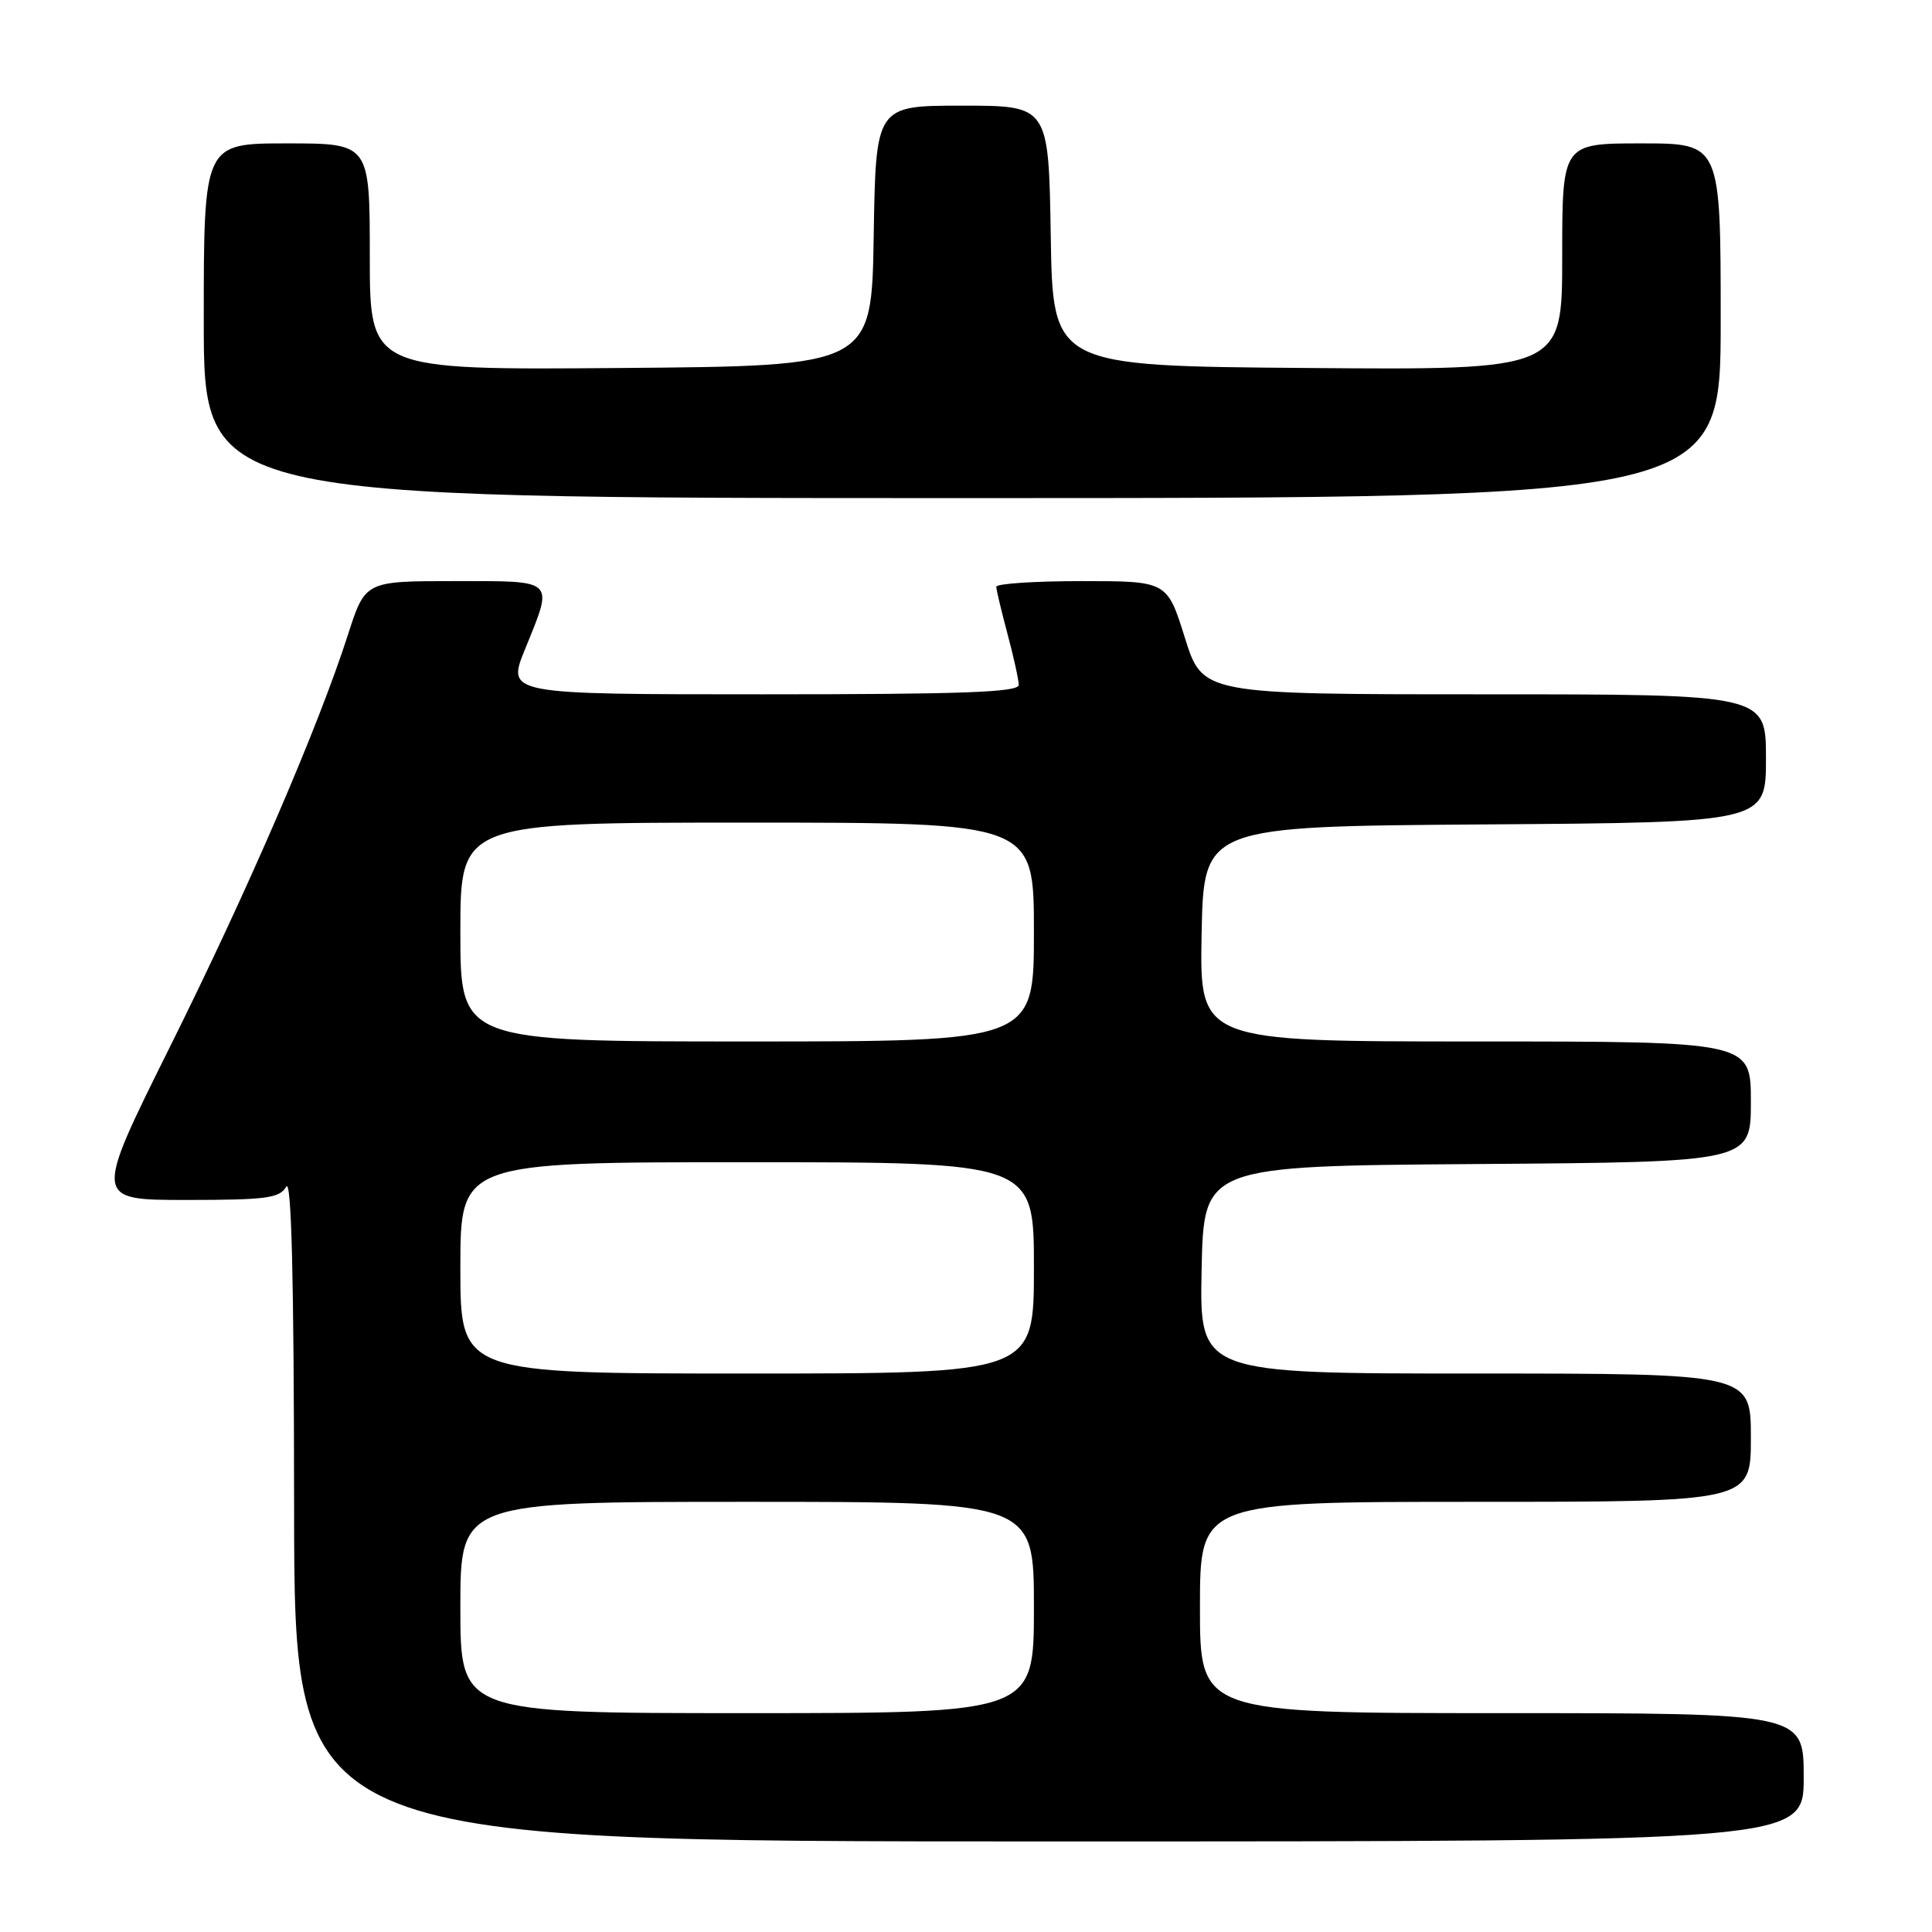 <?xml version="1.0" encoding="UTF-8" standalone="no"?>
<!DOCTYPE svg PUBLIC "-//W3C//DTD SVG 1.1//EN" "http://www.w3.org/Graphics/SVG/1.1/DTD/svg11.dtd" >
<svg xmlns="http://www.w3.org/2000/svg" xmlns:xlink="http://www.w3.org/1999/xlink" version="1.1" viewBox="0 0 256 256">
 <g >
 <path fill="currentColor"
d=" M 239.00 235.50 C 239.00 227.00 239.00 227.00 199.00 227.00 C 159.00 227.00 159.00 227.00 159.00 213.00 C 159.00 199.00 159.00 199.00 195.50 199.00 C 232.00 199.00 232.00 199.00 232.00 190.50 C 232.00 182.00 232.00 182.00 195.47 182.00 C 158.94 182.00 158.94 182.00 159.22 168.25 C 159.50 154.50 159.50 154.50 195.75 154.24 C 232.00 153.98 232.00 153.98 232.00 145.99 C 232.00 138.00 232.00 138.00 195.47 138.00 C 158.95 138.00 158.95 138.00 159.22 123.75 C 159.50 109.50 159.50 109.50 196.75 109.24 C 234.00 108.98 234.00 108.98 234.00 100.49 C 234.00 92.00 234.00 92.00 196.68 92.00 C 159.35 92.00 159.35 92.00 157.00 84.50 C 154.65 77.00 154.65 77.00 143.32 77.00 C 137.10 77.00 132.01 77.34 132.01 77.75 C 132.02 78.16 132.69 80.97 133.50 84.00 C 134.31 87.03 134.98 90.06 134.99 90.75 C 135.00 91.73 127.55 92.00 101.07 92.00 C 67.14 92.00 67.14 92.00 69.57 86.02 C 73.38 76.64 73.75 77.00 60.20 77.00 C 48.39 77.00 48.39 77.00 46.11 84.09 C 42.10 96.54 32.87 117.91 22.50 138.75 C 12.43 159.00 12.43 159.00 24.66 159.00 C 35.26 159.00 37.04 158.77 37.92 157.25 C 38.62 156.04 38.95 169.20 38.97 199.75 C 39.00 244.00 39.00 244.00 139.00 244.00 C 239.00 244.00 239.00 244.00 239.00 235.50 Z  M 228.00 42.50 C 228.00 19.00 228.00 19.00 217.50 19.00 C 207.00 19.00 207.00 19.00 207.00 34.01 C 207.00 49.03 207.00 49.03 173.25 48.76 C 139.50 48.50 139.50 48.50 139.23 31.25 C 138.95 14.00 138.95 14.00 127.50 14.00 C 116.05 14.00 116.05 14.00 115.77 31.25 C 115.50 48.50 115.50 48.50 82.25 48.76 C 49.00 49.03 49.00 49.03 49.00 34.01 C 49.00 19.00 49.00 19.00 38.00 19.00 C 27.00 19.00 27.00 19.00 27.00 42.50 C 27.00 66.00 27.00 66.00 127.50 66.00 C 228.00 66.00 228.00 66.00 228.00 42.50 Z  M 61.00 213.00 C 61.00 199.00 61.00 199.00 99.00 199.00 C 137.00 199.00 137.00 199.00 137.00 213.00 C 137.00 227.00 137.00 227.00 99.00 227.00 C 61.00 227.00 61.00 227.00 61.00 213.00 Z  M 61.00 168.00 C 61.00 154.00 61.00 154.00 99.00 154.00 C 137.00 154.00 137.00 154.00 137.00 168.00 C 137.00 182.00 137.00 182.00 99.00 182.00 C 61.00 182.00 61.00 182.00 61.00 168.00 Z  M 61.00 123.50 C 61.00 109.00 61.00 109.00 99.00 109.00 C 137.00 109.00 137.00 109.00 137.00 123.50 C 137.00 138.00 137.00 138.00 99.00 138.00 C 61.00 138.00 61.00 138.00 61.00 123.50 Z "/>
</g>
</svg>